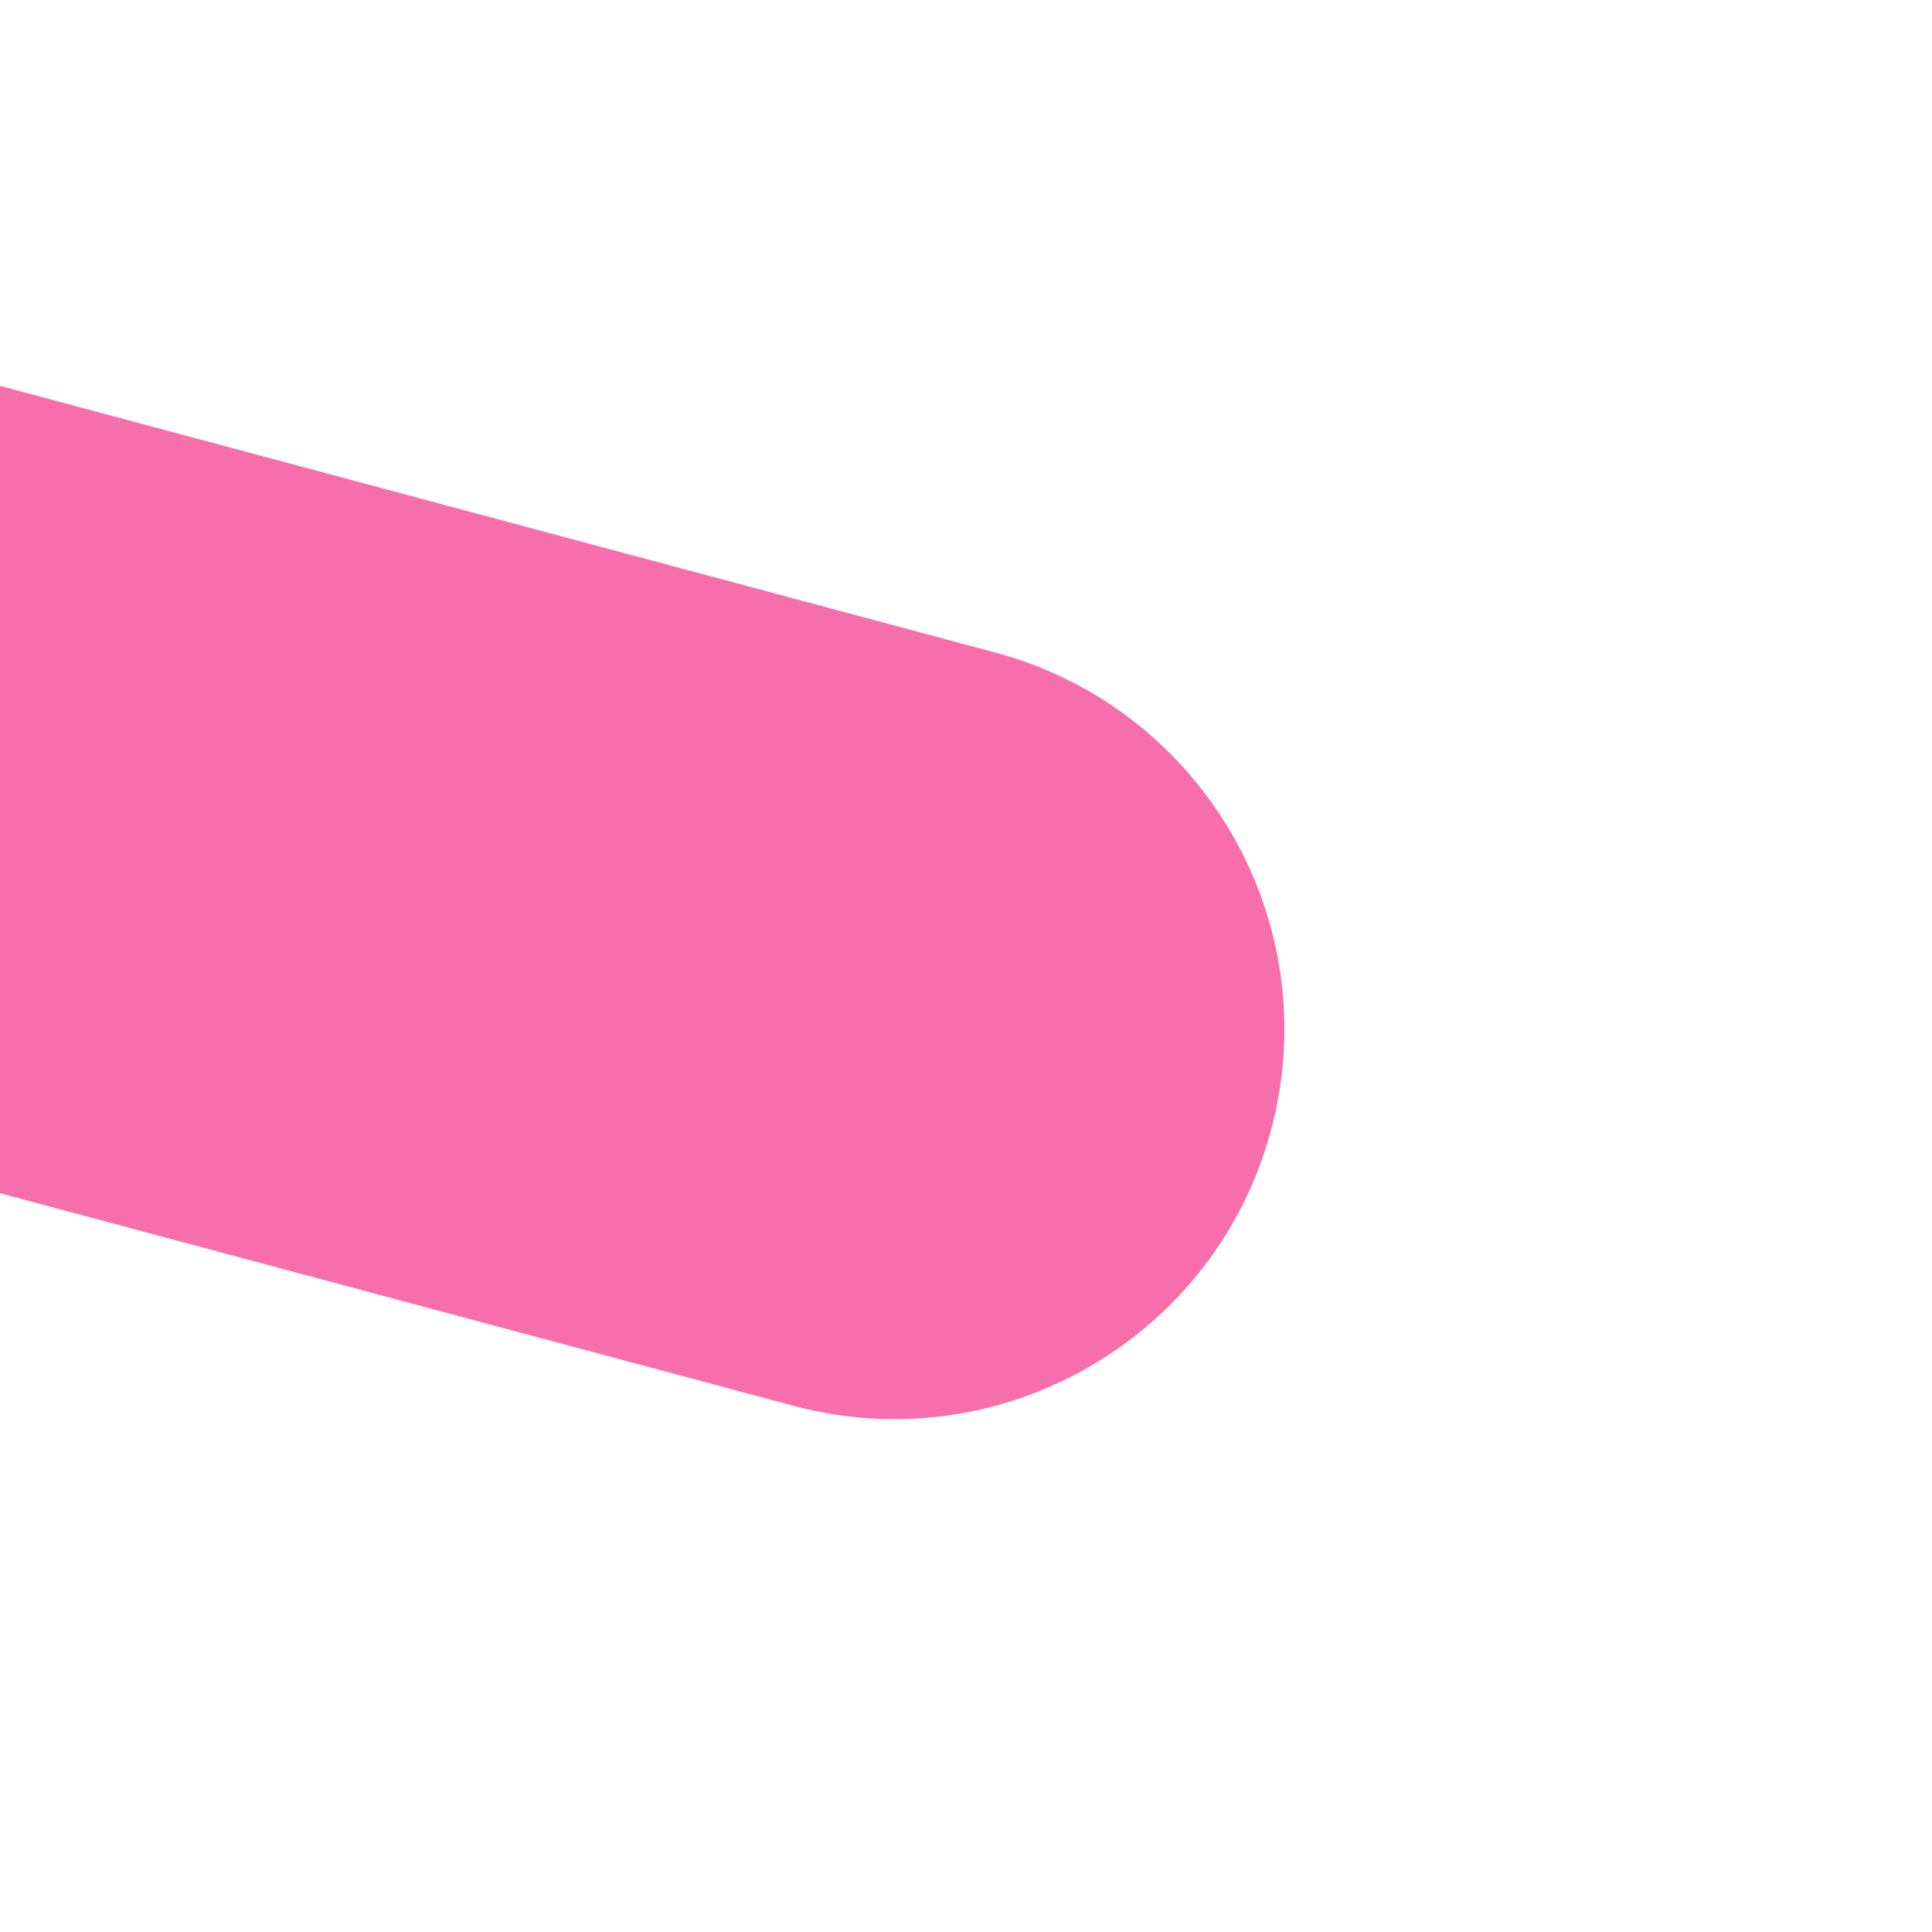 <svg width="512" height="512" viewBox="0 0 512 512" fill="none" xmlns="http://www.w3.org/2000/svg">
<g clip-path="url(#clip0_99_36)">
<path fill-rule="evenodd" clip-rule="evenodd" d="M263.77 172.932C318.86 187.692 351.6 244.402 336.84 299.492C322.08 354.572 265.37 387.312 210.29 372.552L-76.32 295.762L-22.83 96.142L263.77 172.932Z" fill="#F76EAD"/>
</g>
<defs>
<clipPath id="clip0_99_36">
<rect width="512" height="512" fill="white"/>
</clipPath>
</defs>
</svg>
